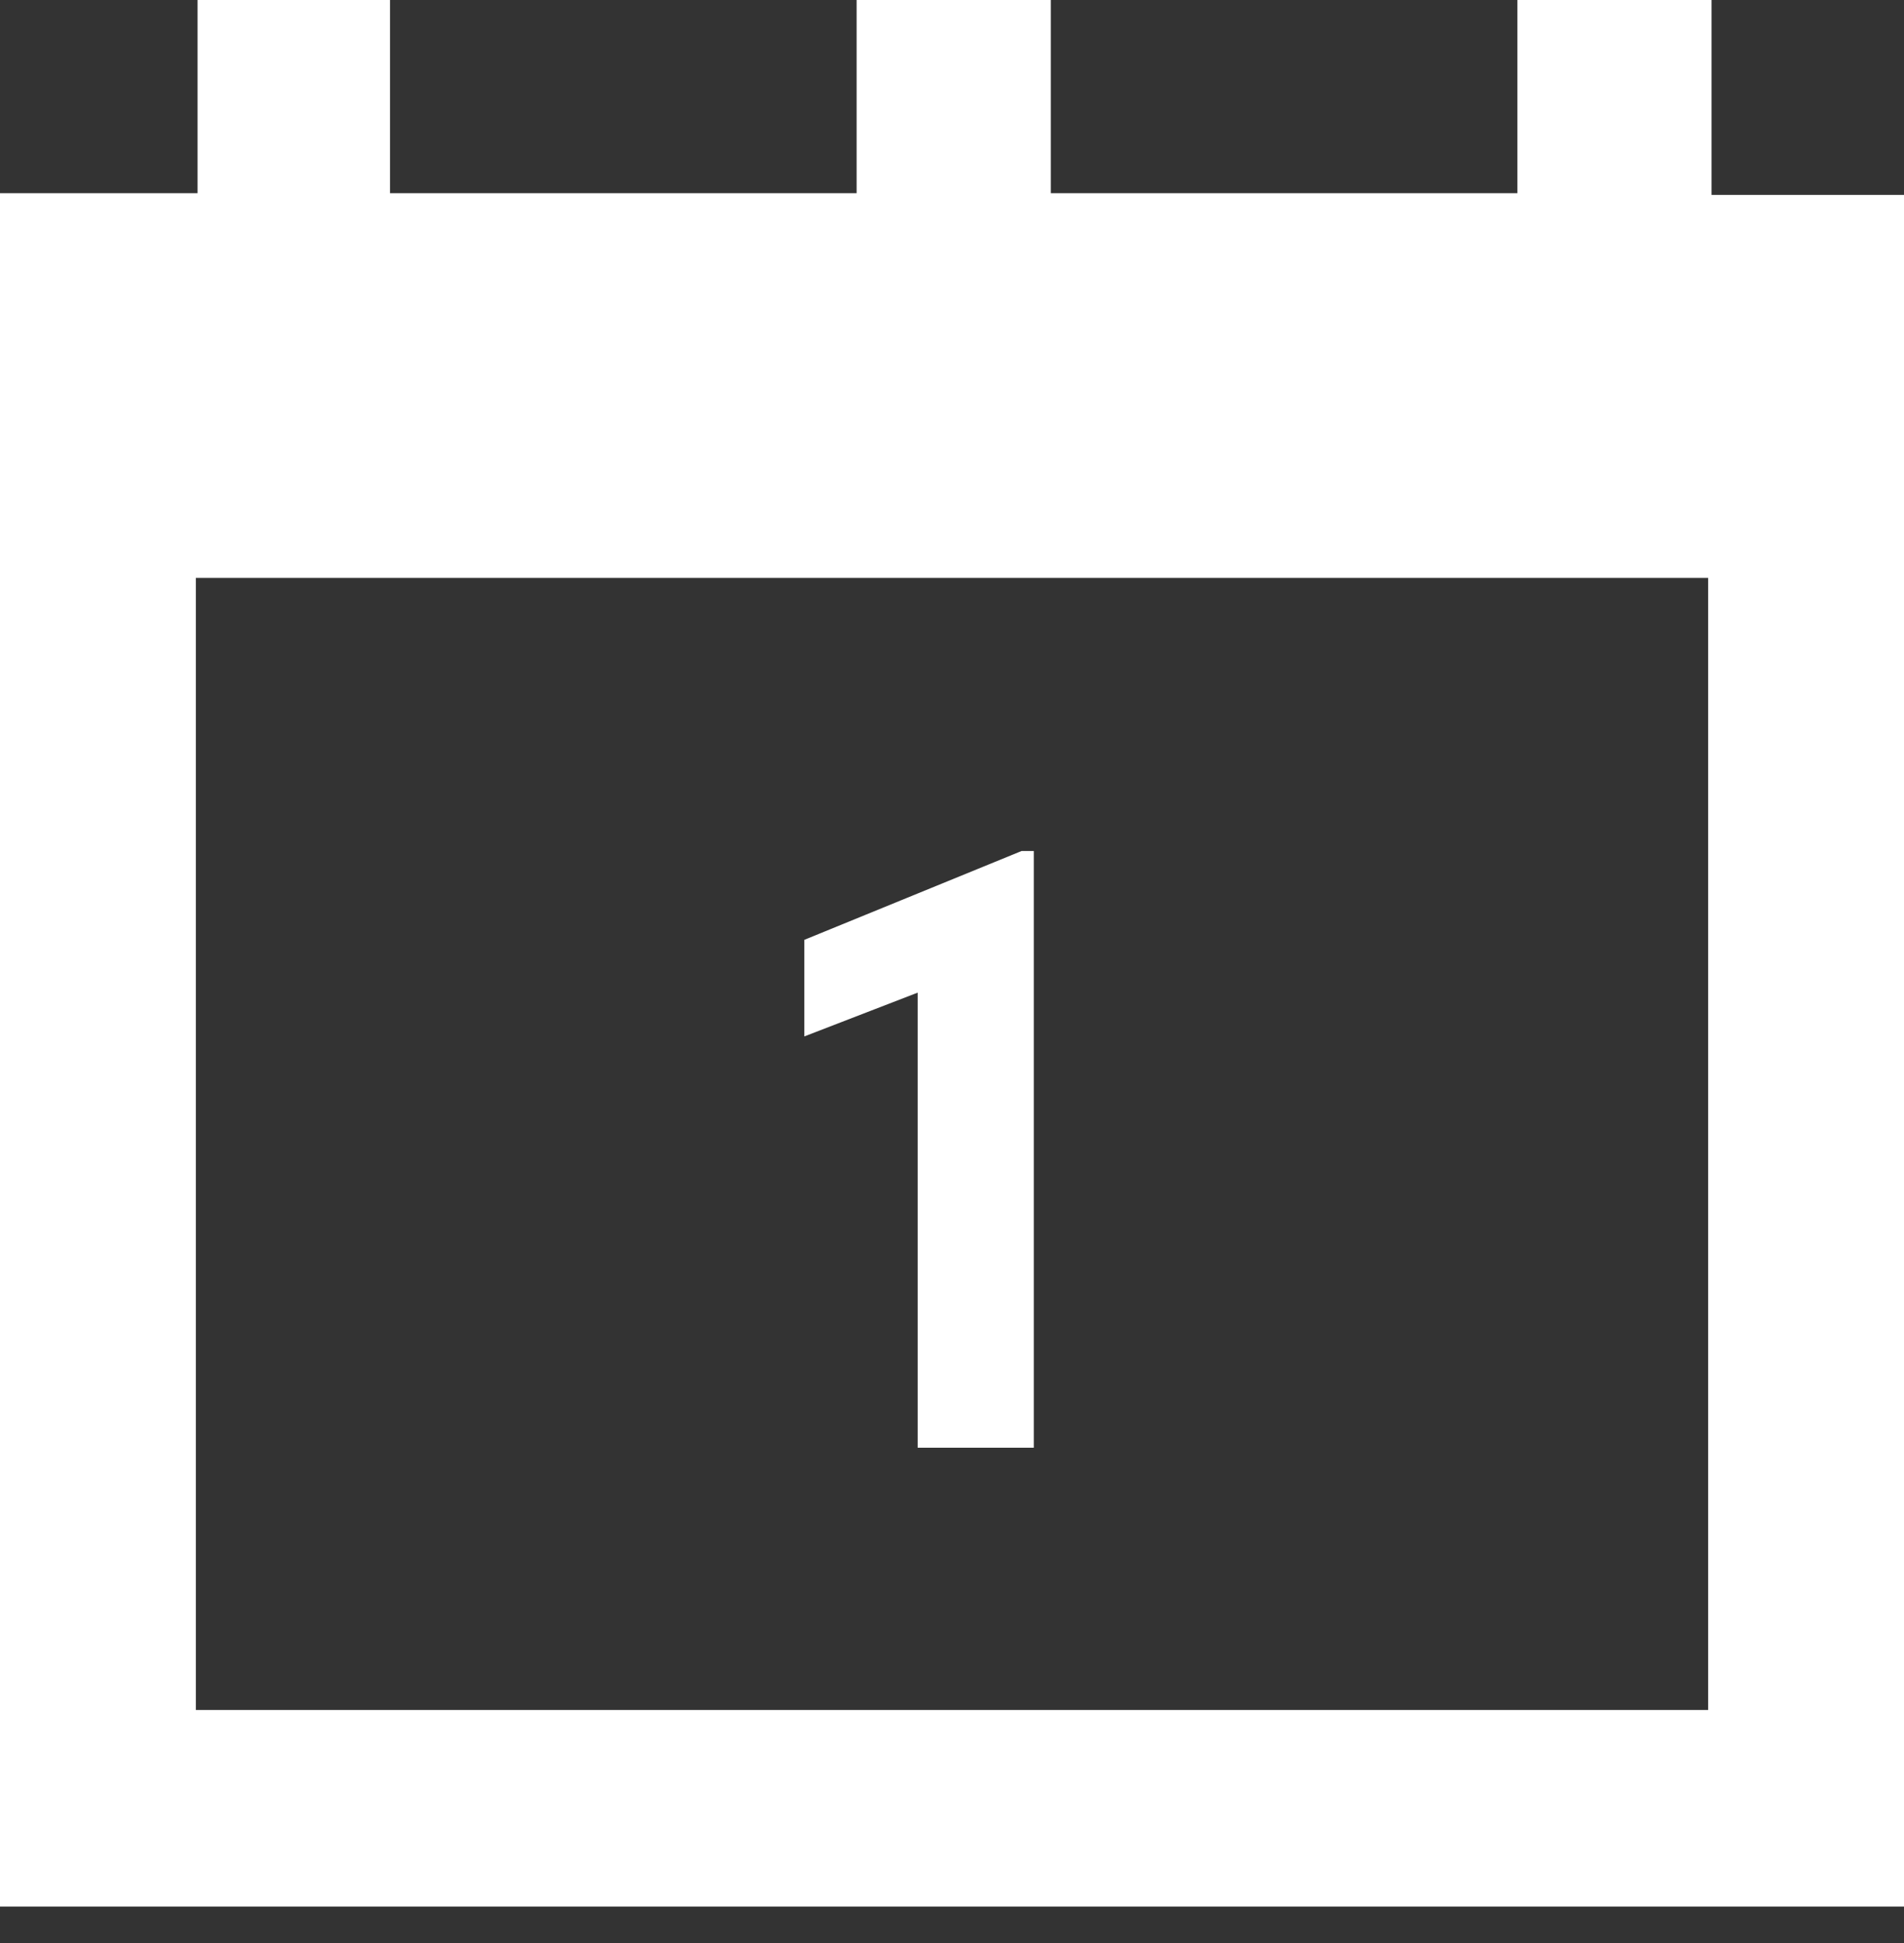 <svg width="50" height="51" viewBox="0 0 50 51" fill="none" xmlns="http://www.w3.org/2000/svg">
<rect x="0" y="0" width="50" height="51" fill="#333333" stroke="none"/>
<path d="M44.946 5.071V0H39.848V5.071H27.594V0H22.495V5.071H10.242V0H5.188V5.071H0V10.142V15.213V50.044H50V5.116H44.946V5.071ZM5.143 44.884V15.169H44.857V44.884H5.143Z" fill="white"/>
<path d="M27.148 38H24.098V26.055L21.122 27.204V24.669L26.826 22.338H27.148V38Z" fill="white"/>
</svg>
